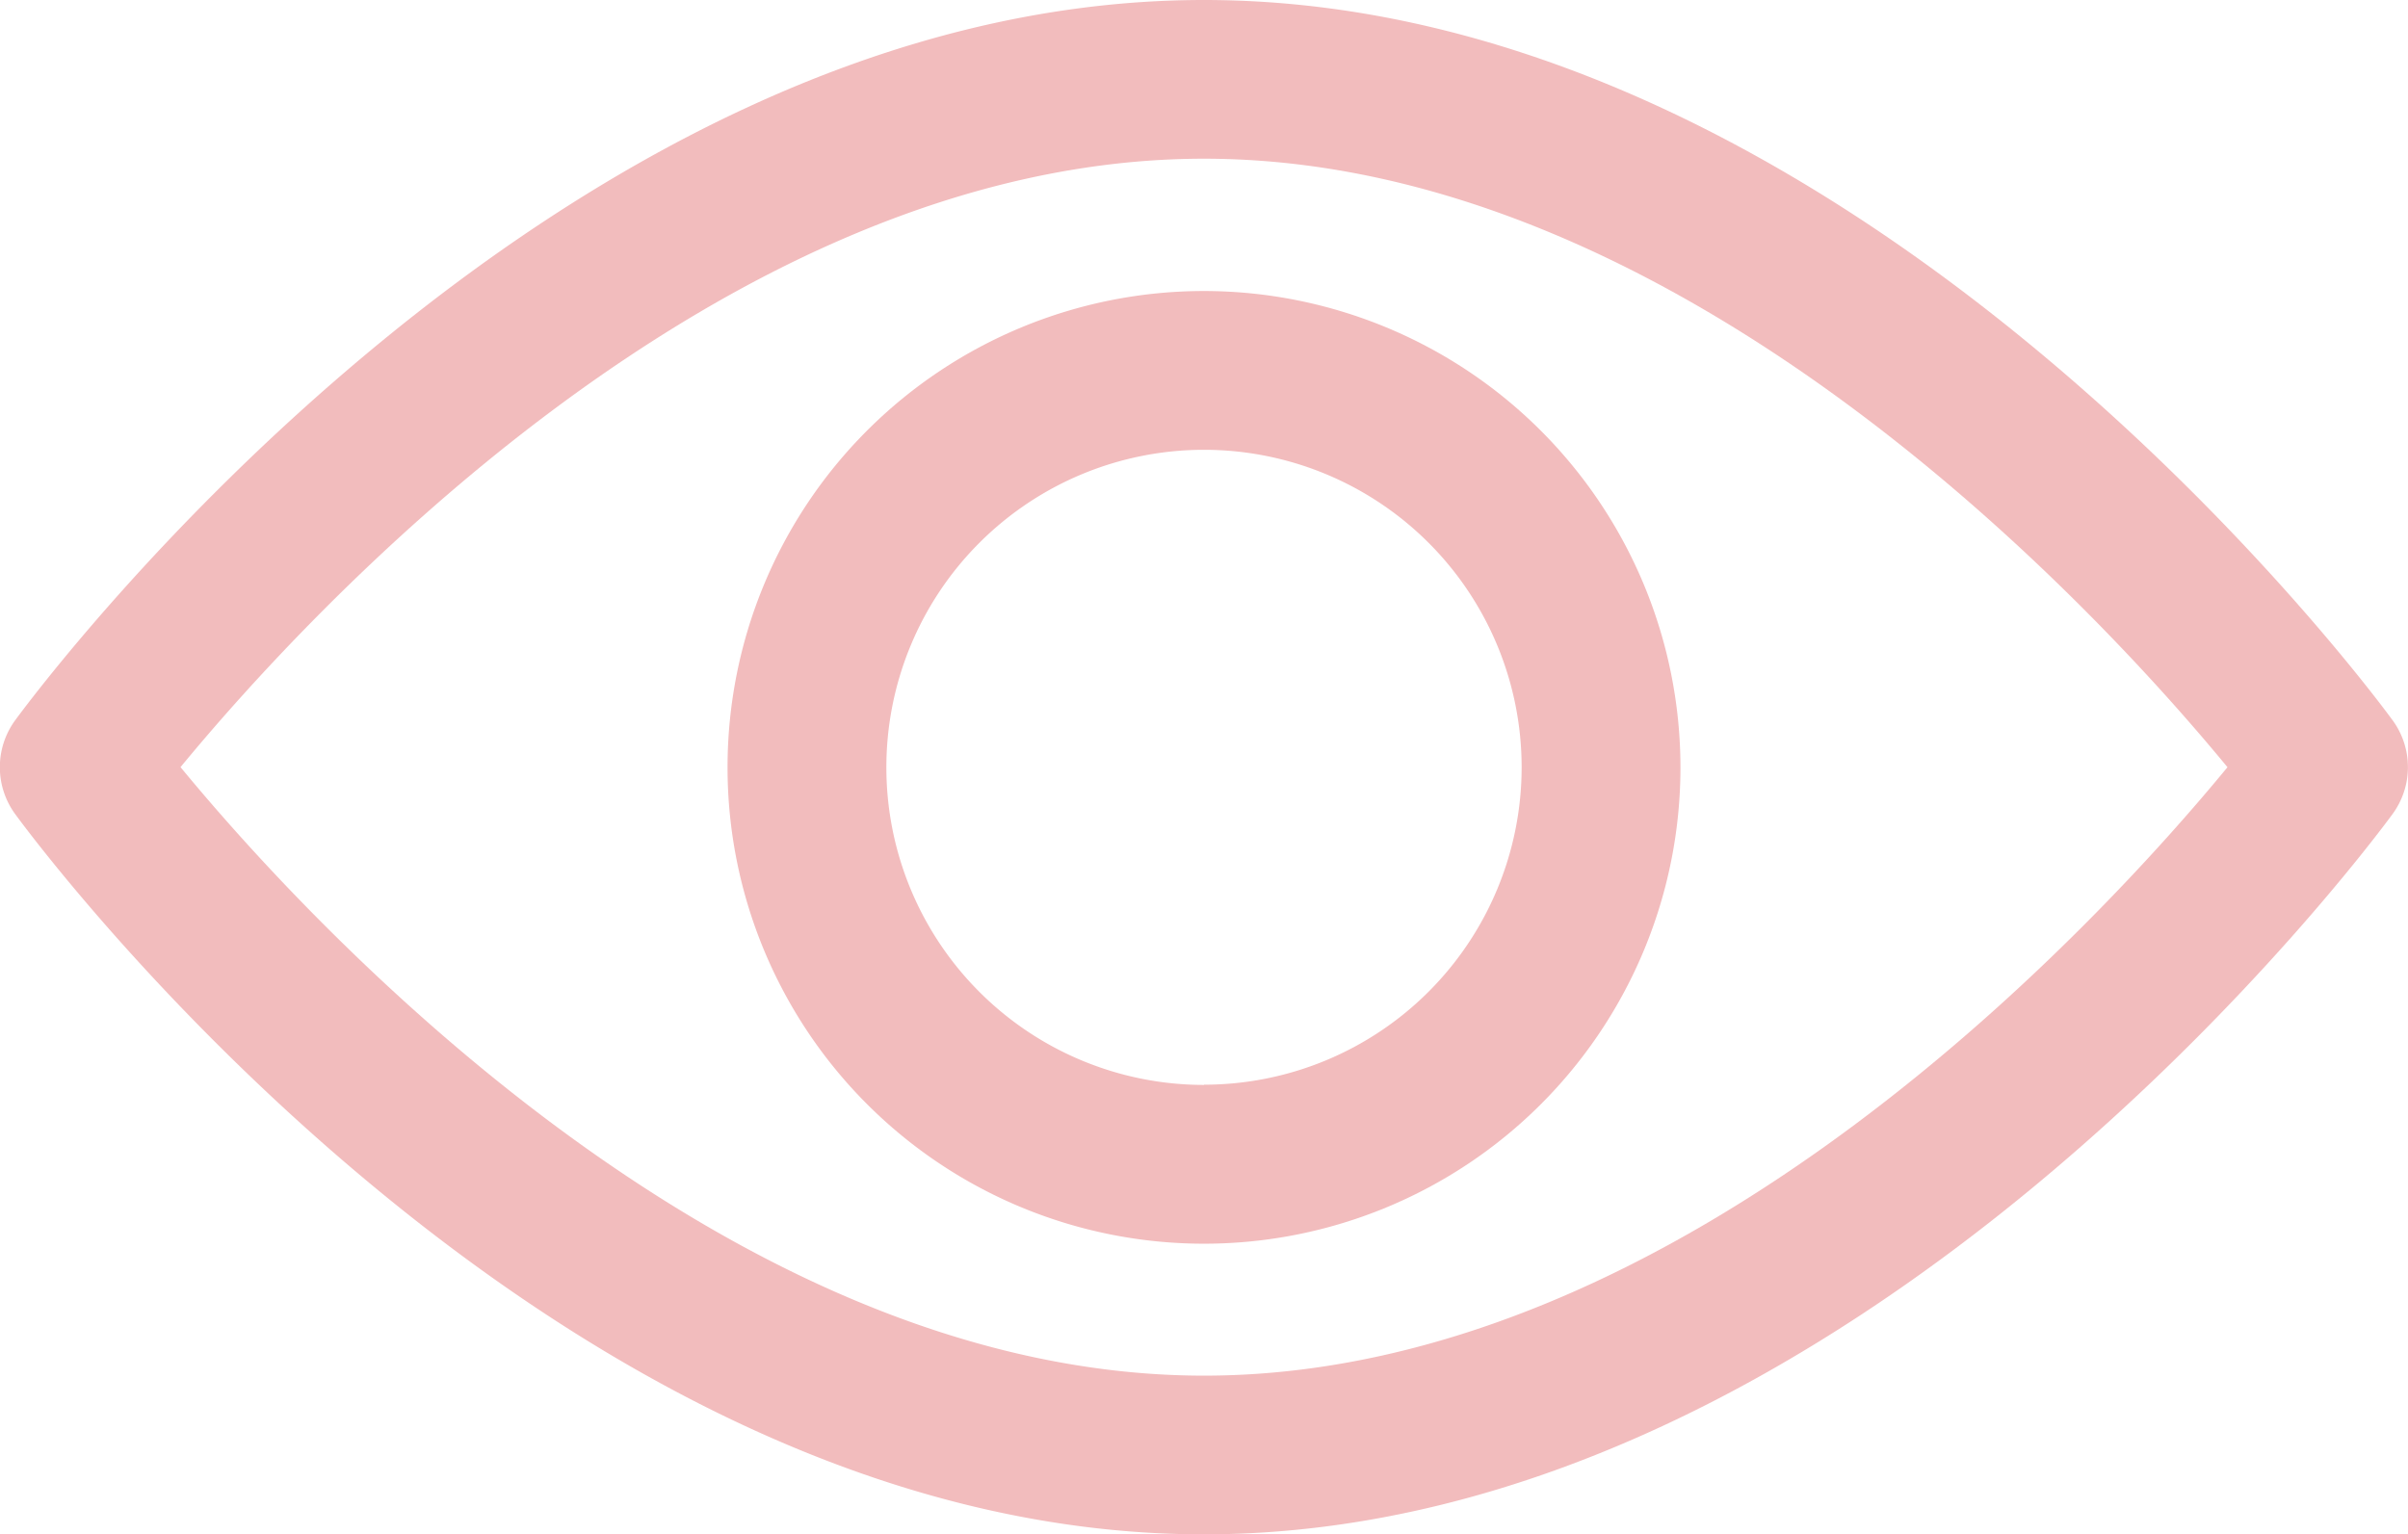 <svg xmlns="http://www.w3.org/2000/svg" width="31.84" height="20.293" viewBox="0 0 31.84 20.293">
  <g id="view" transform="translate(0 -92.835)">
    <g id="Grupo_631" data-name="Grupo 631" transform="translate(0 92.835)">
      <g id="Grupo_630" data-name="Grupo 630" transform="translate(0 0)">
        <path id="Trazado_5188" data-name="Trazado 5188" d="M31.637,102.362c-.284-.389-7.062-9.527-15.718-9.527S.486,101.973.2,102.362a1.051,1.051,0,0,0,0,1.239c.284.389,7.062,9.527,15.718,9.527s15.433-9.138,15.718-9.527A1.049,1.049,0,0,0,31.637,102.362ZM15.92,111.029c-6.376,0-11.9-6.065-13.533-8.048C4.019,101,9.53,94.934,15.92,94.934s11.9,6.064,13.533,8.048C27.82,104.967,22.309,111.029,15.92,111.029Z" transform="translate(0 -92.835)" fill="#f2bcbd"/>
      </g>
    </g>
    <g id="Grupo_633" data-name="Grupo 633" transform="translate(9.622 96.684)">
      <g id="Grupo_632" data-name="Grupo 632" transform="translate(0 0)">
        <path id="Trazado_5189" data-name="Trazado 5189" d="M161.02,154.725a6.3,6.3,0,1,0,6.3,6.3A6.305,6.305,0,0,0,161.02,154.725Zm0,10.5a4.2,4.2,0,1,1,4.2-4.2A4.2,4.2,0,0,1,161.02,165.222Z" transform="translate(-154.722 -154.725)" fill="#f2bcbd"/>
      </g>
    </g>
  </g>
</svg>
